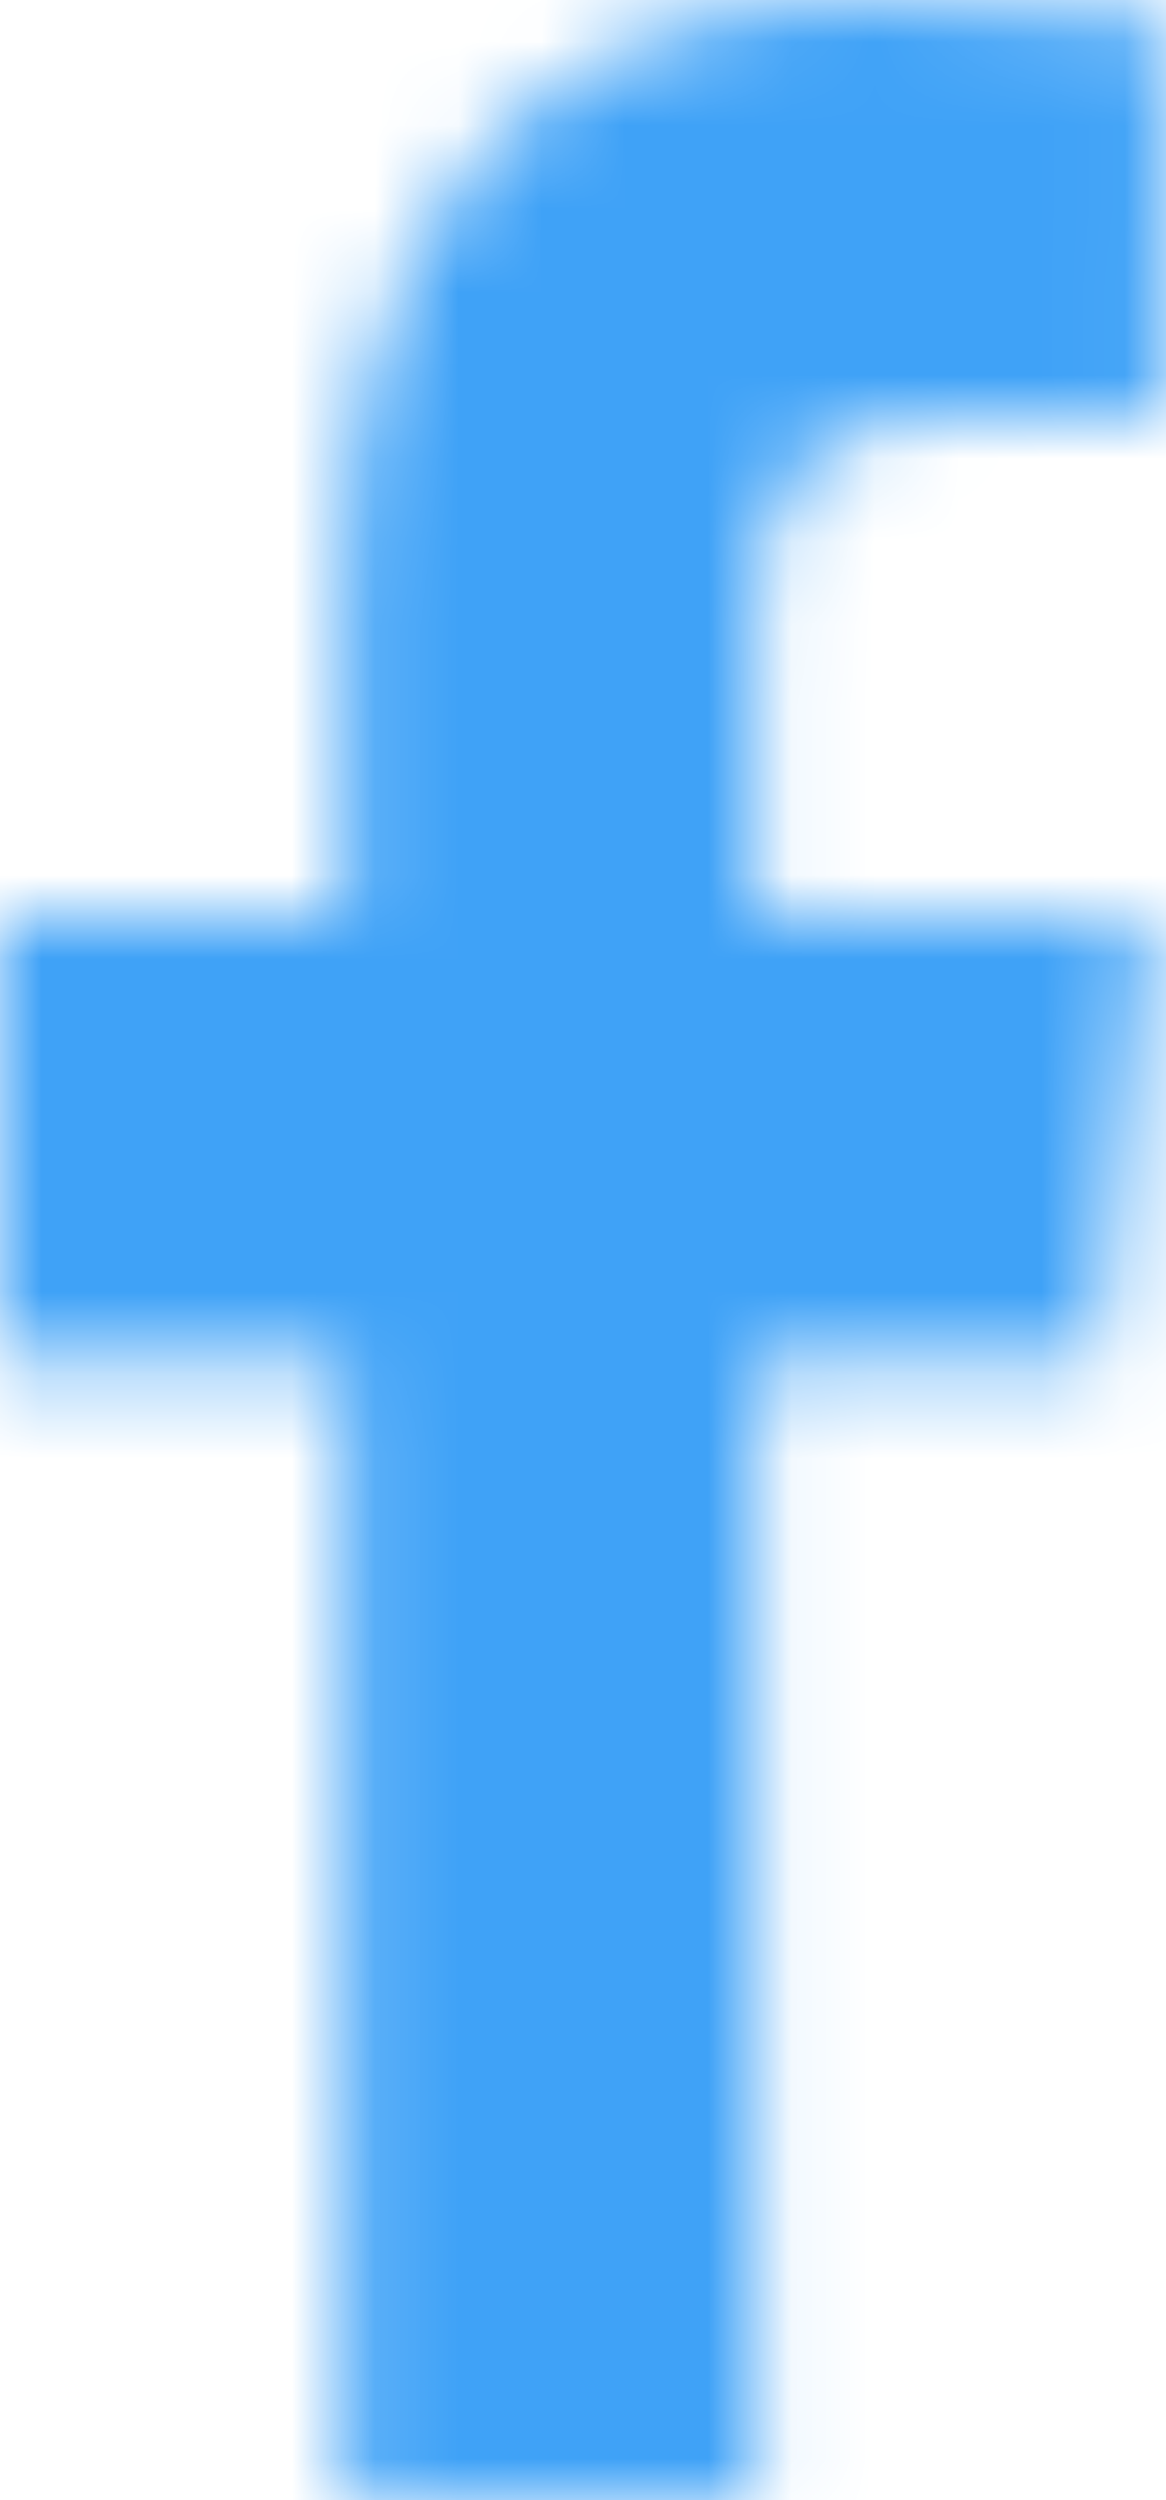 <svg width="14" height="30" viewBox="0 0 14 30" xmlns="http://www.w3.org/2000/svg" xmlns:xlink="http://www.w3.org/1999/xlink"><defs><path d="M9.068 30V16.316h4.12l.616-5.333H9.068V7.578c0-1.544.385-2.597 2.37-2.597h2.533V.21C13.533.145 12.03 0 10.28 0 6.63 0 4.13 2.485 4.13 7.05v3.933H0v5.333h4.13V30h4.938z" id="a"/></defs><g fill="none" fill-rule="evenodd"><mask id="b" fill="#fff"><use xlink:href="#a"/></mask><path fill="#3FA2F7" mask="url(#b)" d="M-5 35h23.97V-5H-5"/></g></svg>